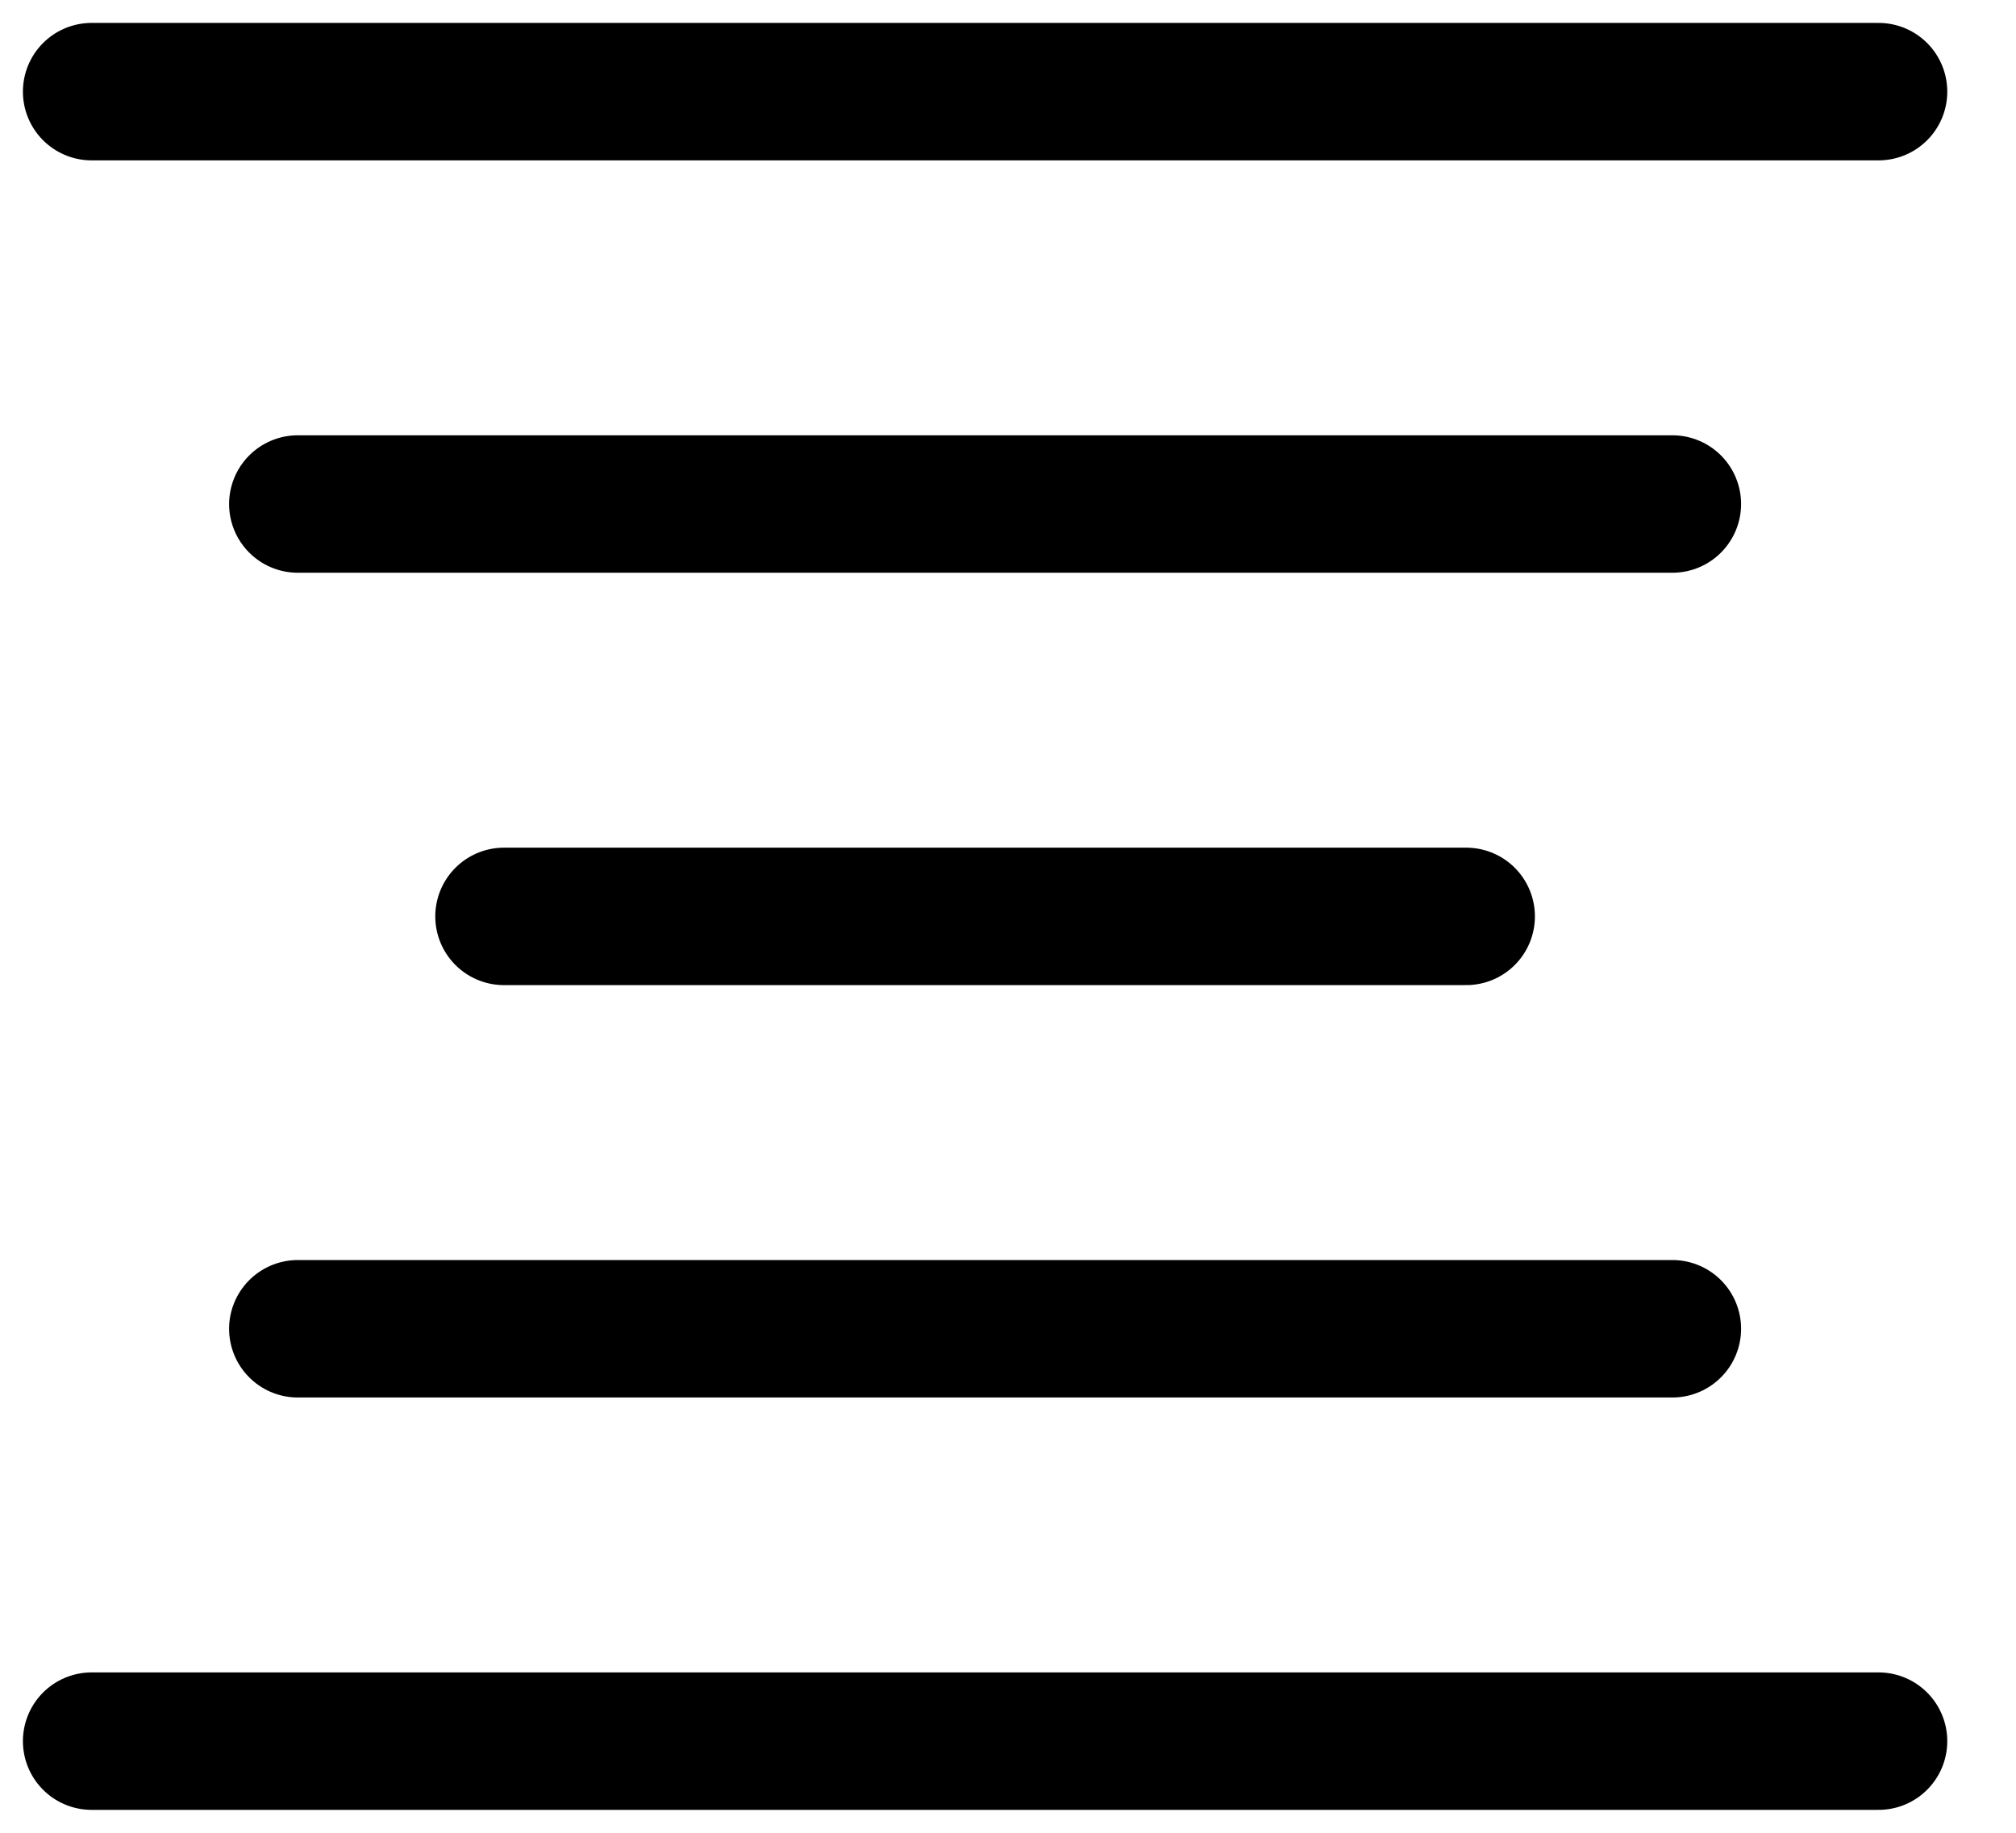 <svg width="22" height="20" viewBox="0 0 22 20" fill="none" xmlns="http://www.w3.org/2000/svg">
<path d="M1 1H20.5M3.25 5.5H18.25M5.5 10H16M1 19H20.5M3.25 14.5H18.25" stroke="black" stroke-width="1.5" stroke-linecap="round" stroke-linejoin="round"/>
</svg>
